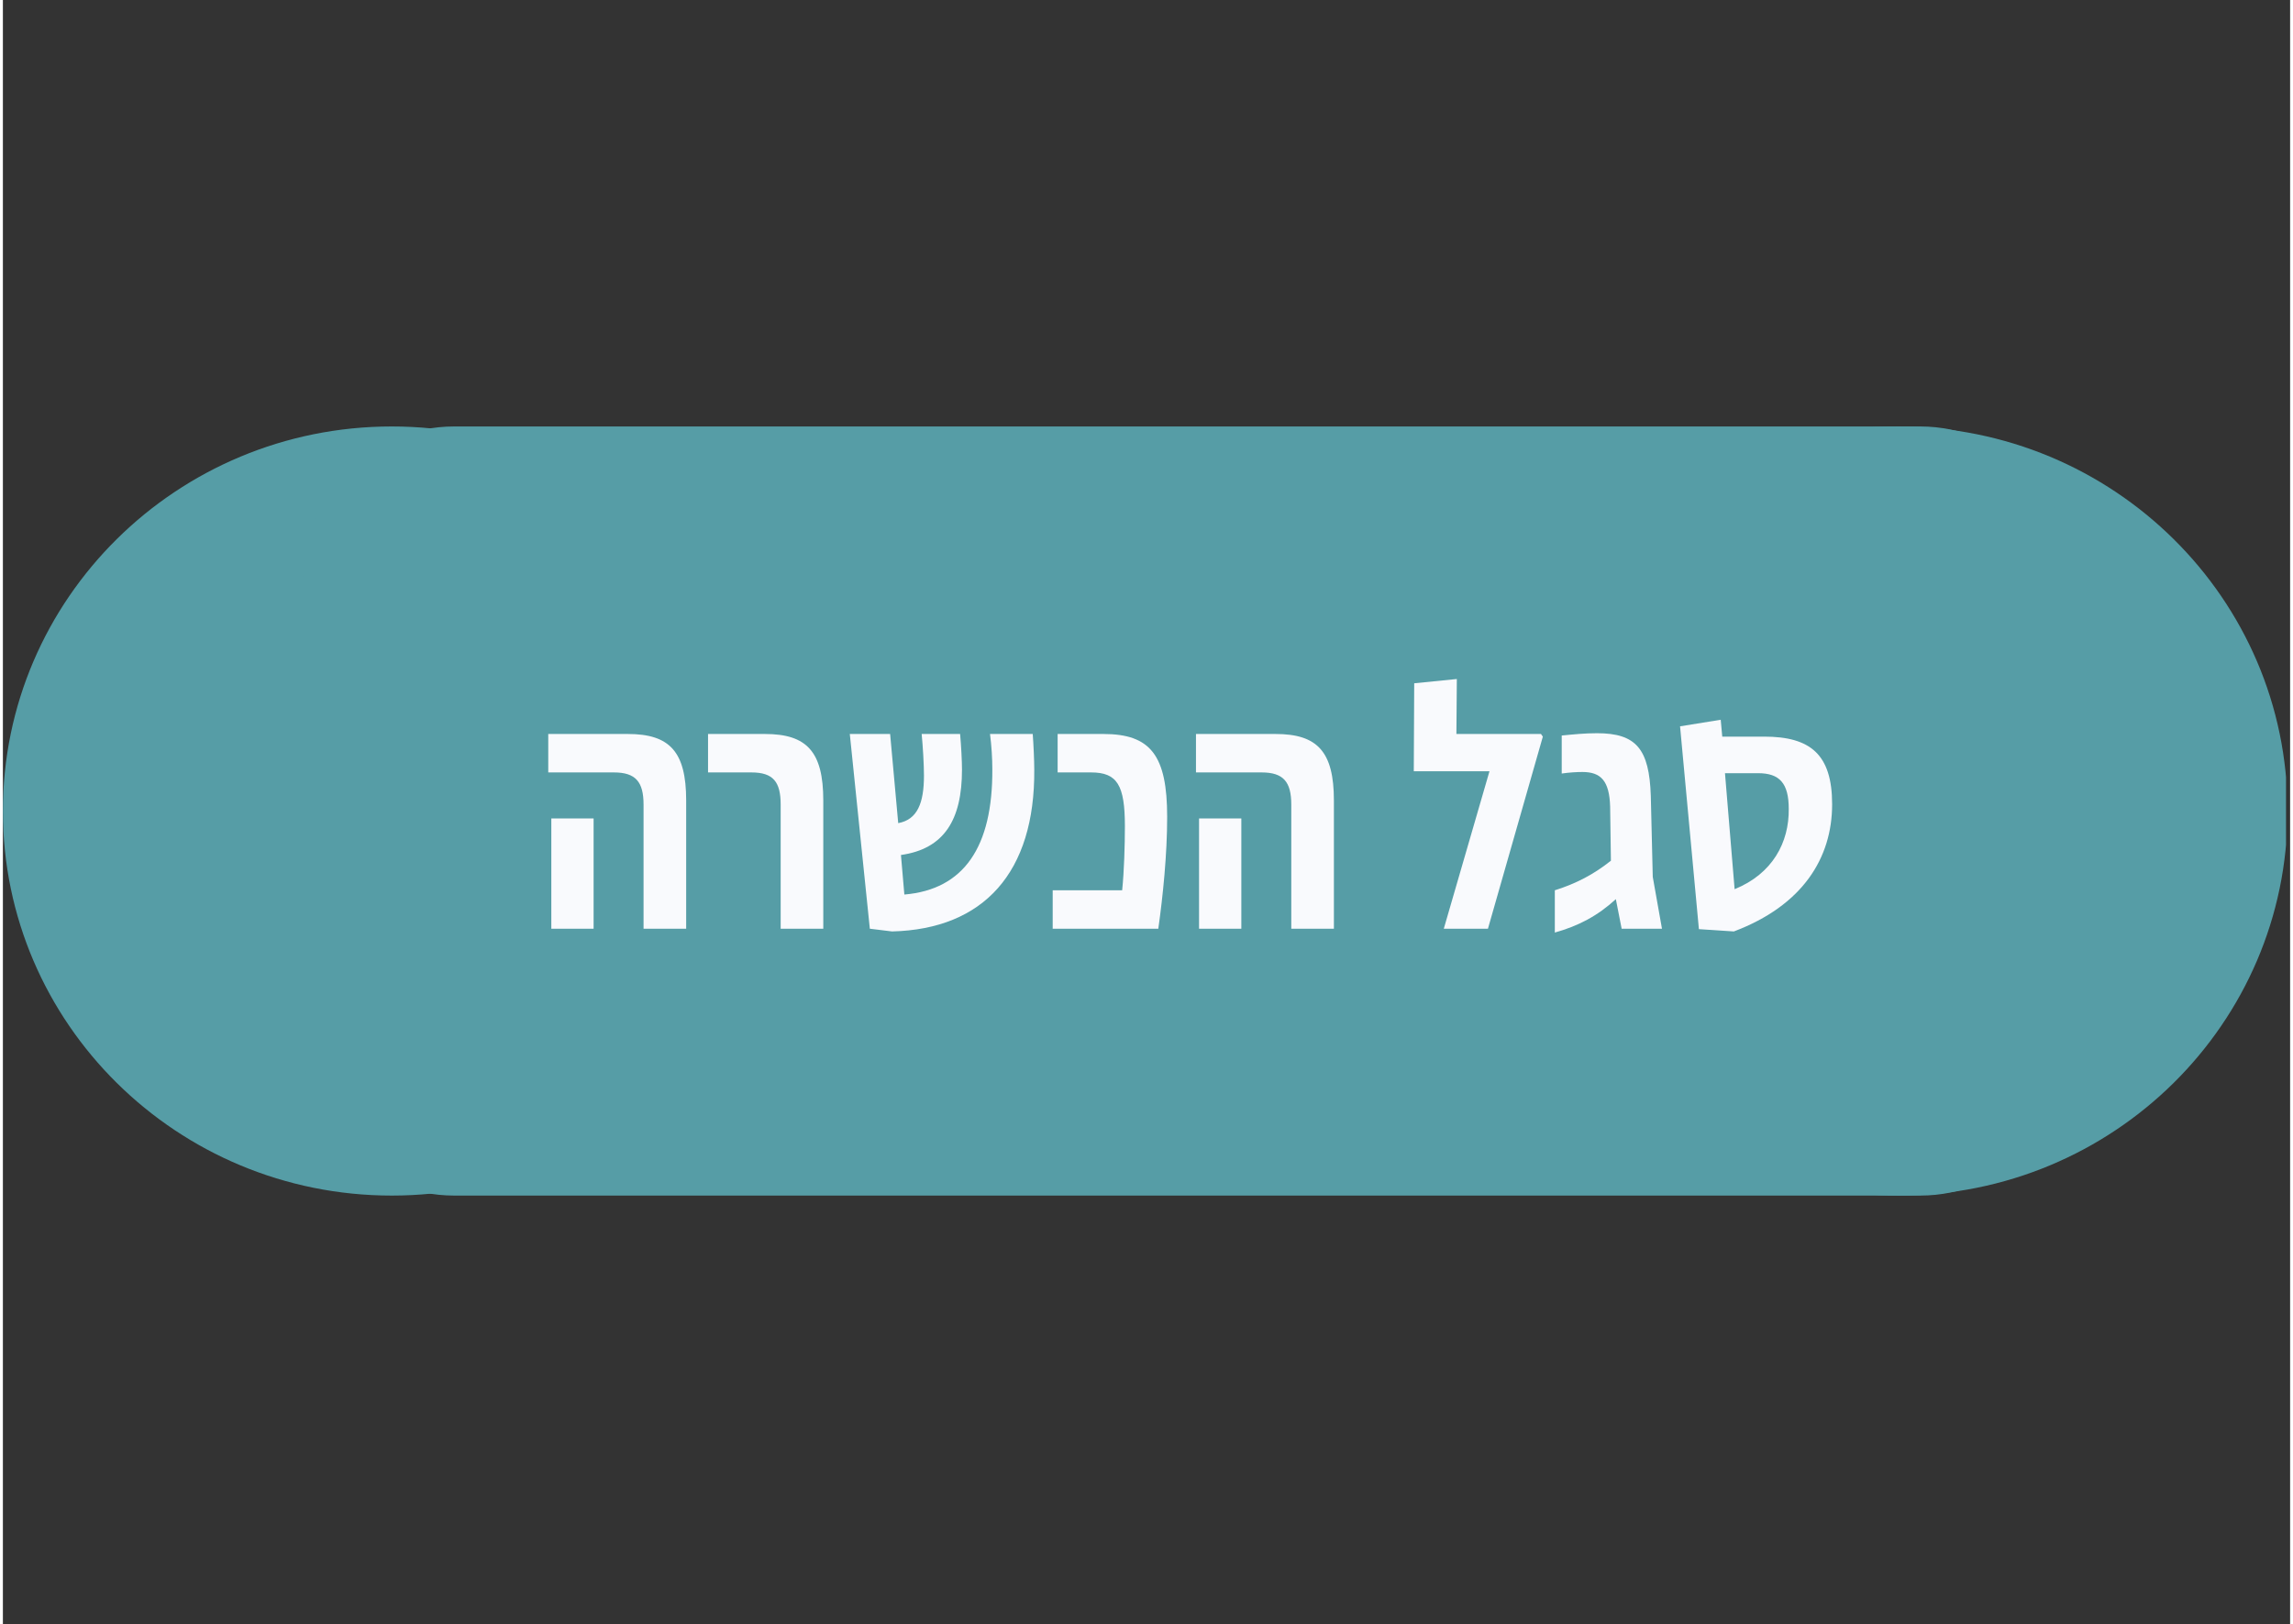<svg xmlns="http://www.w3.org/2000/svg" xmlns:xlink="http://www.w3.org/1999/xlink" width="559" zoomAndPan="magnify" viewBox="0 0 419.25 297.75" height="396" preserveAspectRatio="xMidYMid meet" version="1.0"><rect x="0" y="0" width="419.25" height="297.75" fill="#333333" stroke="none"/><defs><g/><clipPath id="6e4b574c34"><path d="M 0 78.188 L 142.668 78.188 L 142.668 219.199 L 0 219.199 Z M 0 78.188 " clip-rule="nonzero"/></clipPath><clipPath id="917bed770e"><path d="M 71.293 78.188 C 31.918 78.188 0 109.754 0 148.695 C 0 187.633 31.918 219.199 71.293 219.199 C 110.668 219.199 142.586 187.633 142.586 148.695 C 142.586 109.754 110.668 78.188 71.293 78.188 Z M 71.293 78.188 " clip-rule="nonzero"/></clipPath><clipPath id="52ab22943a"><path d="M 276.195 78.188 L 418.5 78.188 L 418.5 219.199 L 276.195 219.199 Z M 276.195 78.188 " clip-rule="nonzero"/></clipPath><clipPath id="fb98ebaca5"><path d="M 347.484 78.188 C 308.113 78.188 276.195 109.754 276.195 148.695 C 276.195 187.633 308.113 219.199 347.484 219.199 C 386.859 219.199 418.777 187.633 418.777 148.695 C 418.777 109.754 386.859 78.188 347.484 78.188 Z M 347.484 78.188 " clip-rule="nonzero"/></clipPath><clipPath id="e1b431366d"><path d="M 55.035 78.188 L 379 78.188 L 379 219.199 L 55.035 219.199 Z M 55.035 78.188 " clip-rule="nonzero"/></clipPath><clipPath id="215fda0f48"><path d="M 82.734 78.188 L 351.43 78.188 C 366.73 78.188 379.133 90.59 379.133 105.887 L 379.133 191.5 C 379.133 206.801 366.73 219.199 351.43 219.199 L 82.734 219.199 C 67.434 219.199 55.035 206.801 55.035 191.5 L 55.035 105.887 C 55.035 90.59 67.434 78.188 82.734 78.188 Z M 82.734 78.188 " clip-rule="nonzero"/></clipPath></defs><g clip-path="url(#6e4b574c34)"><g clip-path="url(#917bed770e)"><path fill="#569da6" d="M 0 78.188 L 142.668 78.188 L 142.668 219.199 L 0 219.199 Z M 0 78.188 " fill-opacity="1" fill-rule="nonzero"/></g></g><g clip-path="url(#52ab22943a)"><g clip-path="url(#fb98ebaca5)"><path fill="#569da6" d="M 276.195 78.188 L 418.859 78.188 L 418.859 219.199 L 276.195 219.199 Z M 276.195 78.188 " fill-opacity="1" fill-rule="nonzero"/></g></g><g clip-path="url(#e1b431366d)"><g clip-path="url(#215fda0f48)"><path fill="#569da6" d="M 55.035 78.188 L 378.922 78.188 L 378.922 219.199 L 55.035 219.199 Z M 55.035 78.188 " fill-opacity="1" fill-rule="nonzero"/></g></g><g fill="#f9fafd" fill-opacity="1"><g transform="translate(97.216, 170.273)"><g><path d="M 20.219 0 L 28.031 0 L 28.031 -23.516 C 28.031 -32.469 25 -35.703 17.328 -35.703 L 2.75 -35.703 L 2.75 -28.656 L 14.781 -28.656 C 18.797 -28.656 20.219 -26.906 20.219 -22.75 Z M 3.312 0 L 11.062 0 L 11.062 -20.219 L 3.312 -20.219 Z M 3.312 0 "/></g></g></g><g fill="#f9fafd" fill-opacity="1"><g transform="translate(128.271, 170.273)"><g><path d="M 14.297 0 L 22.109 0 L 22.109 -23.516 C 22.109 -32.469 19.078 -35.703 11.406 -35.703 L 0.984 -35.703 L 0.984 -28.656 L 8.938 -28.656 C 12.953 -28.656 14.297 -26.906 14.297 -22.75 Z M 14.297 0 "/></g></g></g><g fill="#f9fafd" fill-opacity="1"><g transform="translate(153.412, 170.273)"><g><path d="M 35.641 -29.156 C 35.641 -30.844 35.5 -33.875 35.359 -35.703 L 27.531 -35.703 C 27.812 -33.516 27.953 -31.203 27.953 -29.219 C 28.031 -15 22.75 -7.188 11.828 -6.266 L 11.203 -13.516 C 19.156 -14.641 22.391 -20 22.391 -29.156 C 22.391 -30.703 22.25 -33.453 22.047 -35.703 L 15 -35.703 C 15.219 -33.516 15.422 -30.062 15.422 -28.094 C 15.422 -23.031 14.219 -20 10.703 -19.359 L 9.219 -35.703 L 1.828 -35.703 L 5.5 0 L 9.578 0.5 C 26.406 0.078 35.781 -10.359 35.641 -29.156 Z M 35.641 -29.156 "/></g></g></g><g fill="#f9fafd" fill-opacity="1"><g transform="translate(190.664, 170.273)"><g><path d="M 1.766 0 L 21.125 0 C 21.969 -5.984 22.75 -13.594 22.75 -20.5 C 22.75 -31.766 19.719 -35.703 11.062 -35.703 L 2.672 -35.703 L 2.672 -28.656 L 8.797 -28.656 C 13.594 -28.656 15 -26.344 15 -18.797 C 15 -15.359 14.859 -10.5 14.5 -7.047 L 1.766 -7.047 Z M 1.766 0 "/></g></g></g><g fill="#f9fafd" fill-opacity="1"><g transform="translate(215.945, 170.273)"><g><path d="M 20.219 0 L 28.031 0 L 28.031 -23.516 C 28.031 -32.469 25 -35.703 17.328 -35.703 L 2.75 -35.703 L 2.75 -28.656 L 14.781 -28.656 C 18.797 -28.656 20.219 -26.906 20.219 -22.75 Z M 3.312 0 L 11.062 0 L 11.062 -20.219 L 3.312 -20.219 Z M 3.312 0 "/></g></g></g><g fill="#f9fafd" fill-opacity="1"><g transform="translate(257.353, 170.273)"><g><path d="M 24.578 -35.703 L 9.078 -35.703 L 9.156 -45.781 L 1.344 -45 L 1.266 -28.875 L 15.141 -28.875 L 6.766 0 L 14.859 0 L 24.922 -35.219 Z M 24.578 -35.703 "/></g></g></g><g fill="#f9fafd" fill-opacity="1"><g transform="translate(282.845, 170.273)"><g><path d="M 1.625 0.703 C 5.922 -0.5 9.438 -2.328 12.812 -5.422 L 13.875 0 L 21.266 0 L 19.578 -9.5 L 19.219 -24.359 C 18.938 -32.953 16.547 -35.844 9.359 -35.844 C 7.109 -35.844 5.141 -35.641 2.891 -35.422 L 2.891 -28.453 C 4.297 -28.656 5.641 -28.734 6.688 -28.734 C 10.078 -28.734 11.625 -27.109 11.766 -22.391 L 11.906 -12.469 C 8.797 -10 5.641 -8.312 1.625 -7.047 Z M 1.625 0.703 "/></g></g></g><g fill="#f9fafd" fill-opacity="1"><g transform="translate(305.802, 170.273)"><g><path d="M 17.047 -35.219 L 9.359 -35.219 L 9.078 -38.312 L 1.625 -37.109 L 5.078 0.078 L 11.484 0.5 C 24.016 -4.219 29.5 -12.891 29.5 -22.812 C 29.5 -31.969 25.5 -35.219 17.047 -35.219 Z M 11.625 -7.25 L 9.859 -28.516 L 15.922 -28.516 C 19.859 -28.516 21.547 -26.688 21.547 -21.969 C 21.625 -15.844 18.594 -10.078 11.625 -7.25 Z M 11.625 -7.25 "/></g></g></g></svg>